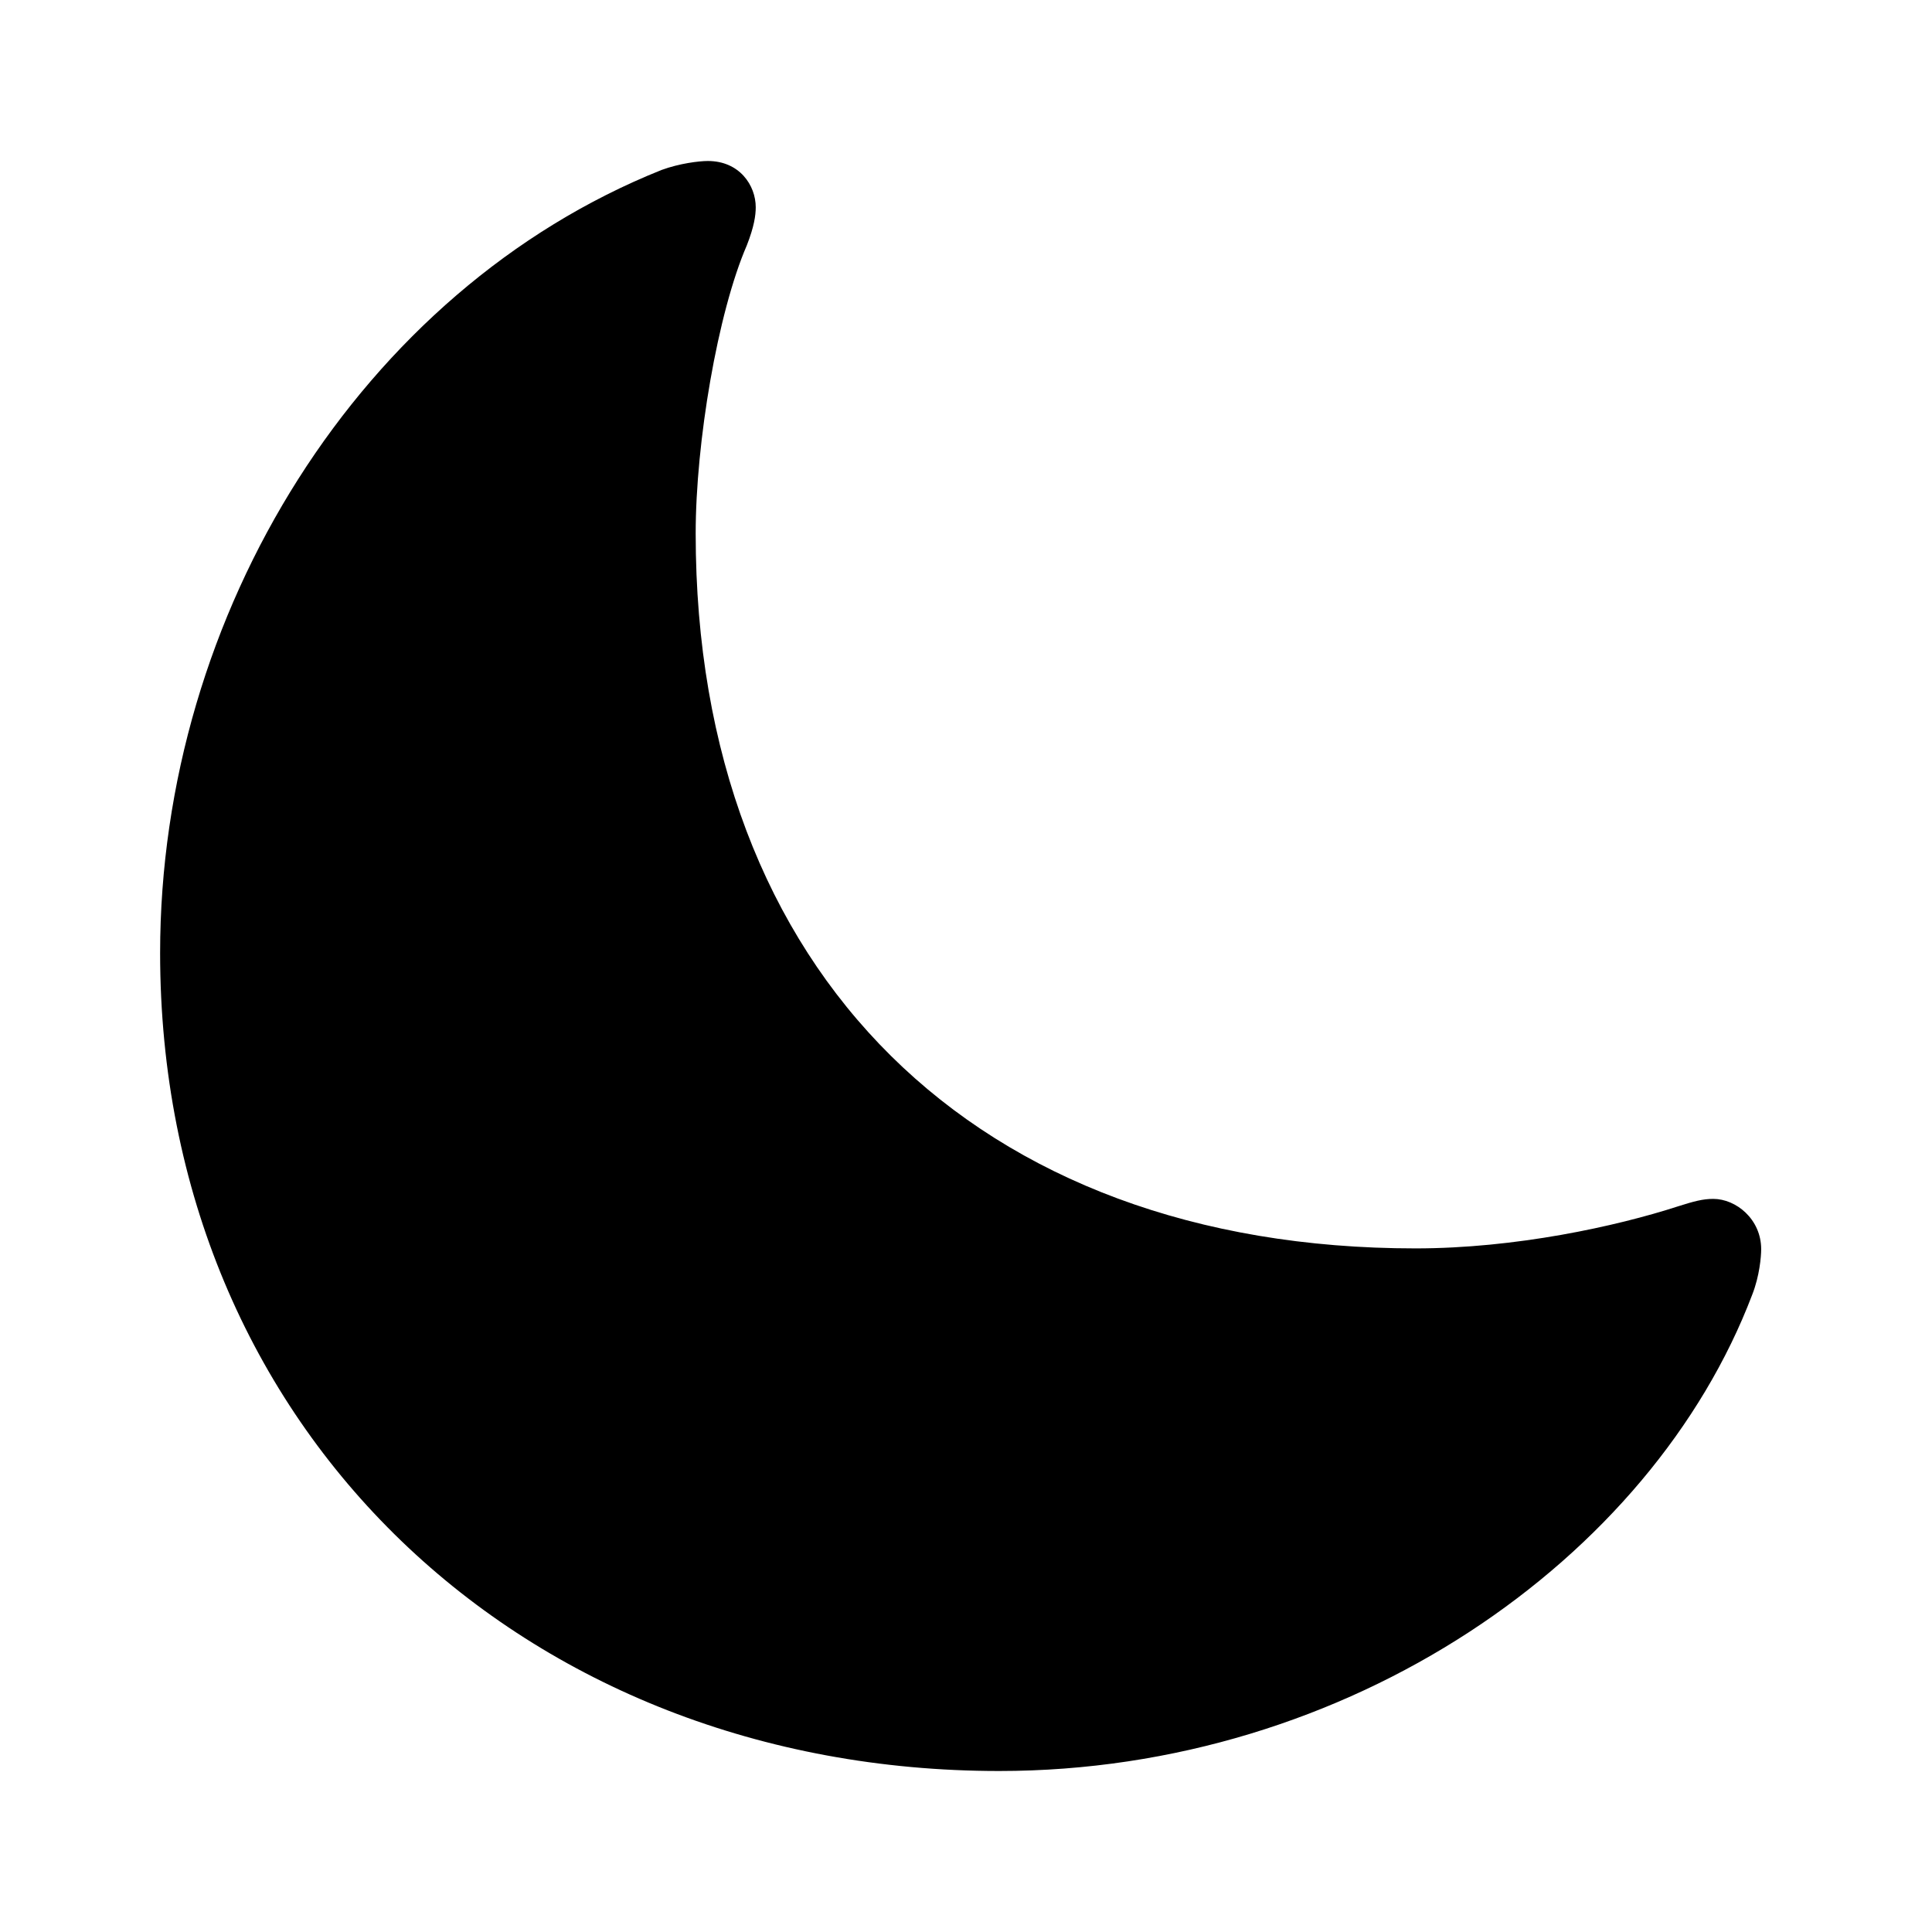 <svg width="48" height="48" viewBox="0 0 48 48" fill="none" xmlns="http://www.w3.org/2000/svg">
<path d="M35.167 31.016C24.26 31.016 17.284 24.181 17.284 13.254C17.284 10.996 17.829 7.77 18.554 6.097C18.736 5.633 18.776 5.351 18.776 5.149C18.776 4.605 18.373 4 17.587 4C17.365 4 16.881 4.06 16.438 4.222C8.978 7.206 3.978 15.23 3.978 23.677C3.978 35.532 13.01 44 24.825 44C33.514 44 41.034 38.738 43.534 32.165C43.716 31.702 43.756 31.218 43.756 31.036C43.756 30.29 43.131 29.786 42.566 29.786C42.304 29.786 42.083 29.847 41.7 29.968C40.147 30.472 37.647 31.016 35.167 31.016Z" fill="black"/>
</svg>
